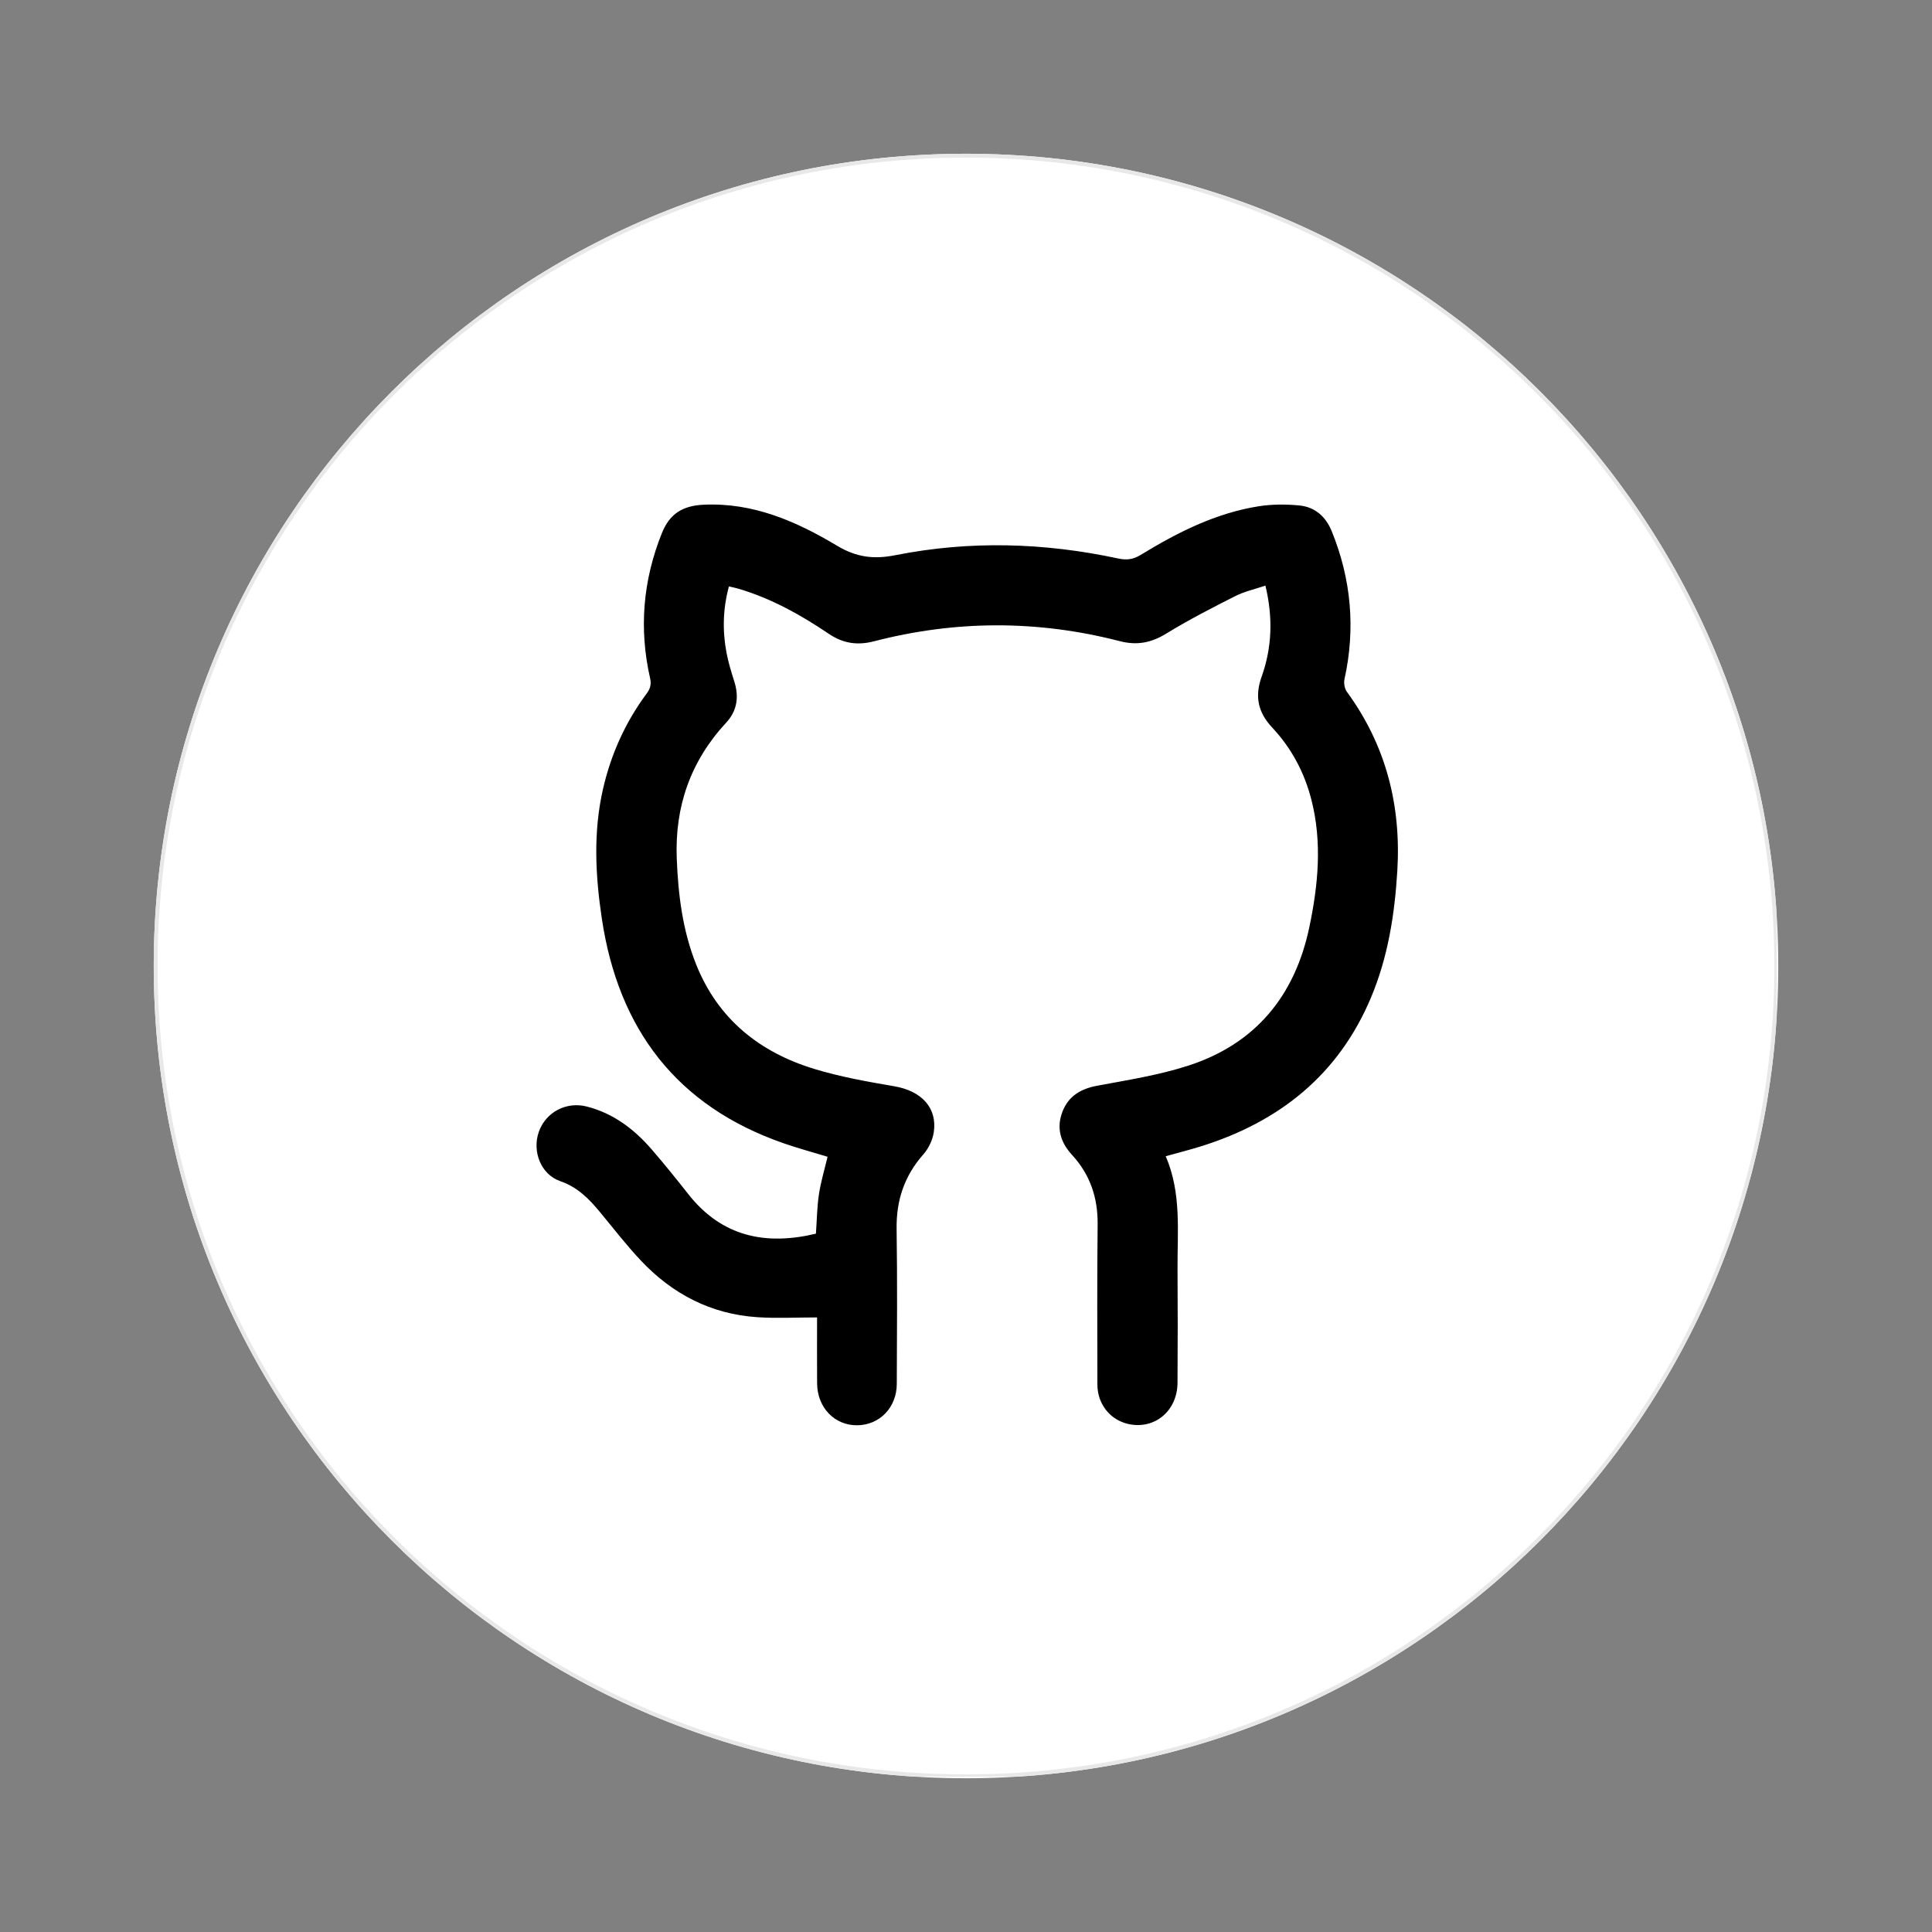 <svg xmlns="http://www.w3.org/2000/svg" xmlns:xlink="http://www.w3.org/1999/xlink" width="500" zoomAndPan="magnify" viewBox="0 0 375 375" height="500" preserveAspectRatio="xMidYMid meet" version="1.0"><rect x="0" y="0" width="375" height="375" fill="#808080" stroke="none"/><defs><clipPath id="a219171c0b"><path d="M 29.84 29.84 L 345.16 29.84 L 345.16 345.16 L 29.84 345.16 Z M 29.84 29.84 " clip-rule="nonzero"/></clipPath><clipPath id="4917d54e0a"><path d="M 187.5 29.84 C 100.426 29.84 29.84 100.426 29.84 187.5 C 29.84 274.574 100.426 345.16 187.5 345.16 C 274.574 345.16 345.16 274.574 345.16 187.5 C 345.16 100.426 274.574 29.84 187.5 29.84 Z M 187.5 29.84 " clip-rule="nonzero"/></clipPath><clipPath id="54ec840034"><path d="M 29.84 29.84 L 344.84 29.84 L 344.84 344.84 L 29.84 344.84 Z M 29.84 29.84 " clip-rule="nonzero"/></clipPath><clipPath id="53dc69e8f9"><path d="M 187.496 29.84 C 100.426 29.84 29.84 100.426 29.84 187.496 C 29.84 274.57 100.426 345.156 187.496 345.156 C 274.57 345.156 345.156 274.57 345.156 187.496 C 345.156 100.426 274.57 29.84 187.496 29.84 Z M 187.496 29.84 " clip-rule="nonzero"/></clipPath><clipPath id="e3ac2cc621"><path d="M 104 97.52 L 272 97.52 L 272 277 L 104 277 Z M 104 97.52 " clip-rule="nonzero"/></clipPath></defs><g clip-path="url(#a219171c0b)"><g clip-path="url(#4917d54e0a)"><path fill="#ffffff" d="M 29.84 29.84 L 345.16 29.84 L 345.16 345.16 L 29.84 345.16 Z M 29.84 29.84 " fill-opacity="1" fill-rule="nonzero"/></g></g><g clip-path="url(#54ec840034)"><g clip-path="url(#53dc69e8f9)"><path stroke-linecap="butt" transform="matrix(0.75, 0, 0, 0.75, 29.839, 29.839)" fill="none" stroke-linejoin="miter" d="M 210.209 0.001 C 94.116 0.001 0.001 94.116 0.001 210.209 C 0.001 326.308 94.116 420.423 210.209 420.423 C 326.308 420.423 420.423 326.308 420.423 210.209 C 420.423 94.116 326.308 0.001 210.209 0.001 Z M 210.209 0.001 " stroke="#e8e8e8" stroke-width="2" stroke-opacity="1" stroke-miterlimit="4"/></g></g><g clip-path="url(#e3ac2cc621)"><path fill="#000000" d="M 226.262 224.426 C 229.359 231.574 228.512 239.031 228.559 246.391 C 228.605 253.734 228.605 261.074 228.555 268.414 C 228.512 273.875 224.113 277.516 219.035 276.402 C 215.496 275.625 213.012 272.547 213.004 268.746 C 212.98 258.375 212.941 248 213.051 237.625 C 213.102 232.453 211.578 227.969 208.082 224.168 C 205.828 221.723 205.008 218.934 206.215 215.793 C 207.383 212.746 209.77 211.332 212.984 210.734 C 218.871 209.641 224.852 208.699 230.531 206.879 C 243.652 202.676 251.332 193.316 254.137 179.98 C 255.855 171.805 256.656 163.543 254.555 155.285 C 253.203 149.957 250.676 145.207 246.918 141.199 C 244.172 138.27 243.516 135.164 244.875 131.363 C 246.902 125.699 247.109 119.883 245.617 113.668 C 243.57 114.359 241.543 114.801 239.75 115.711 C 235.215 118.004 230.676 120.34 226.348 122.992 C 223.441 124.773 220.672 125.305 217.371 124.453 C 201.477 120.344 185.57 120.352 169.652 124.473 C 166.426 125.309 163.641 124.898 160.859 123.016 C 155.422 119.336 149.699 116.156 143.348 114.273 C 142.781 114.102 142.199 113.992 141.484 113.824 C 140.305 118.164 140.211 122.414 141.012 126.68 C 141.371 128.574 141.941 130.438 142.527 132.281 C 143.473 135.25 143.078 137.973 140.961 140.254 C 134.031 147.73 130.953 156.555 131.359 166.688 C 131.637 173.691 132.488 180.582 135.105 187.152 C 139.344 197.797 147.426 204.254 158.121 207.5 C 163.145 209.027 168.371 209.953 173.562 210.84 C 178.828 211.742 181.945 214.977 181.25 219.742 C 181.027 221.262 180.238 222.91 179.219 224.07 C 175.523 228.25 173.945 233.012 174.031 238.57 C 174.184 248.578 174.105 258.59 174.066 268.602 C 174.051 273.195 170.754 276.586 166.406 276.645 C 162.031 276.703 158.648 273.234 158.602 268.559 C 158.562 264.199 158.594 259.84 158.594 255.711 C 154.621 255.711 150.809 255.914 147.023 255.668 C 137.996 255.082 130.48 251.152 124.348 244.625 C 121.57 241.668 119.078 238.438 116.488 235.305 C 114.348 232.719 112.125 230.426 108.738 229.258 C 104.988 227.961 103.273 223.508 104.566 219.746 C 105.895 215.879 109.91 213.754 113.895 214.777 C 119.043 216.094 123.059 219.145 126.457 223.062 C 128.918 225.906 131.285 228.836 133.609 231.793 C 140.125 240.066 148.625 241.785 158.371 239.457 C 158.555 236.867 158.578 234.316 158.953 231.82 C 159.32 229.379 160.047 226.992 160.629 224.527 C 157.855 223.68 154.941 222.898 152.098 221.91 C 131.316 214.688 120.031 199.719 116.82 178.336 C 115.555 169.91 115.121 161.445 117.07 153.02 C 118.625 146.312 121.398 140.172 125.5 134.645 C 126.203 133.695 126.457 132.852 126.188 131.664 C 123.996 122.043 124.793 112.641 128.469 103.484 C 129.996 99.684 132.52 98.156 136.59 97.965 C 146.191 97.516 154.578 101.199 162.469 105.922 C 166.25 108.188 169.594 108.594 173.812 107.758 C 188.227 104.898 202.676 105.316 217.031 108.402 C 218.684 108.758 219.961 108.594 221.422 107.699 C 228.543 103.344 235.961 99.59 244.316 98.266 C 246.867 97.863 249.539 97.863 252.117 98.098 C 255.195 98.375 257.32 100.234 258.492 103.121 C 262.277 112.438 263.129 121.996 260.965 131.832 C 260.797 132.594 260.984 133.672 261.438 134.293 C 269.035 144.688 271.992 156.355 271.215 169.094 C 270.699 177.555 269.395 185.844 266.074 193.707 C 259.797 208.582 248.414 217.676 233.266 222.453 C 231.023 223.16 228.738 223.73 226.262 224.426 Z M 226.262 224.426 " fill-opacity="1" fill-rule="nonzero"/></g></svg>